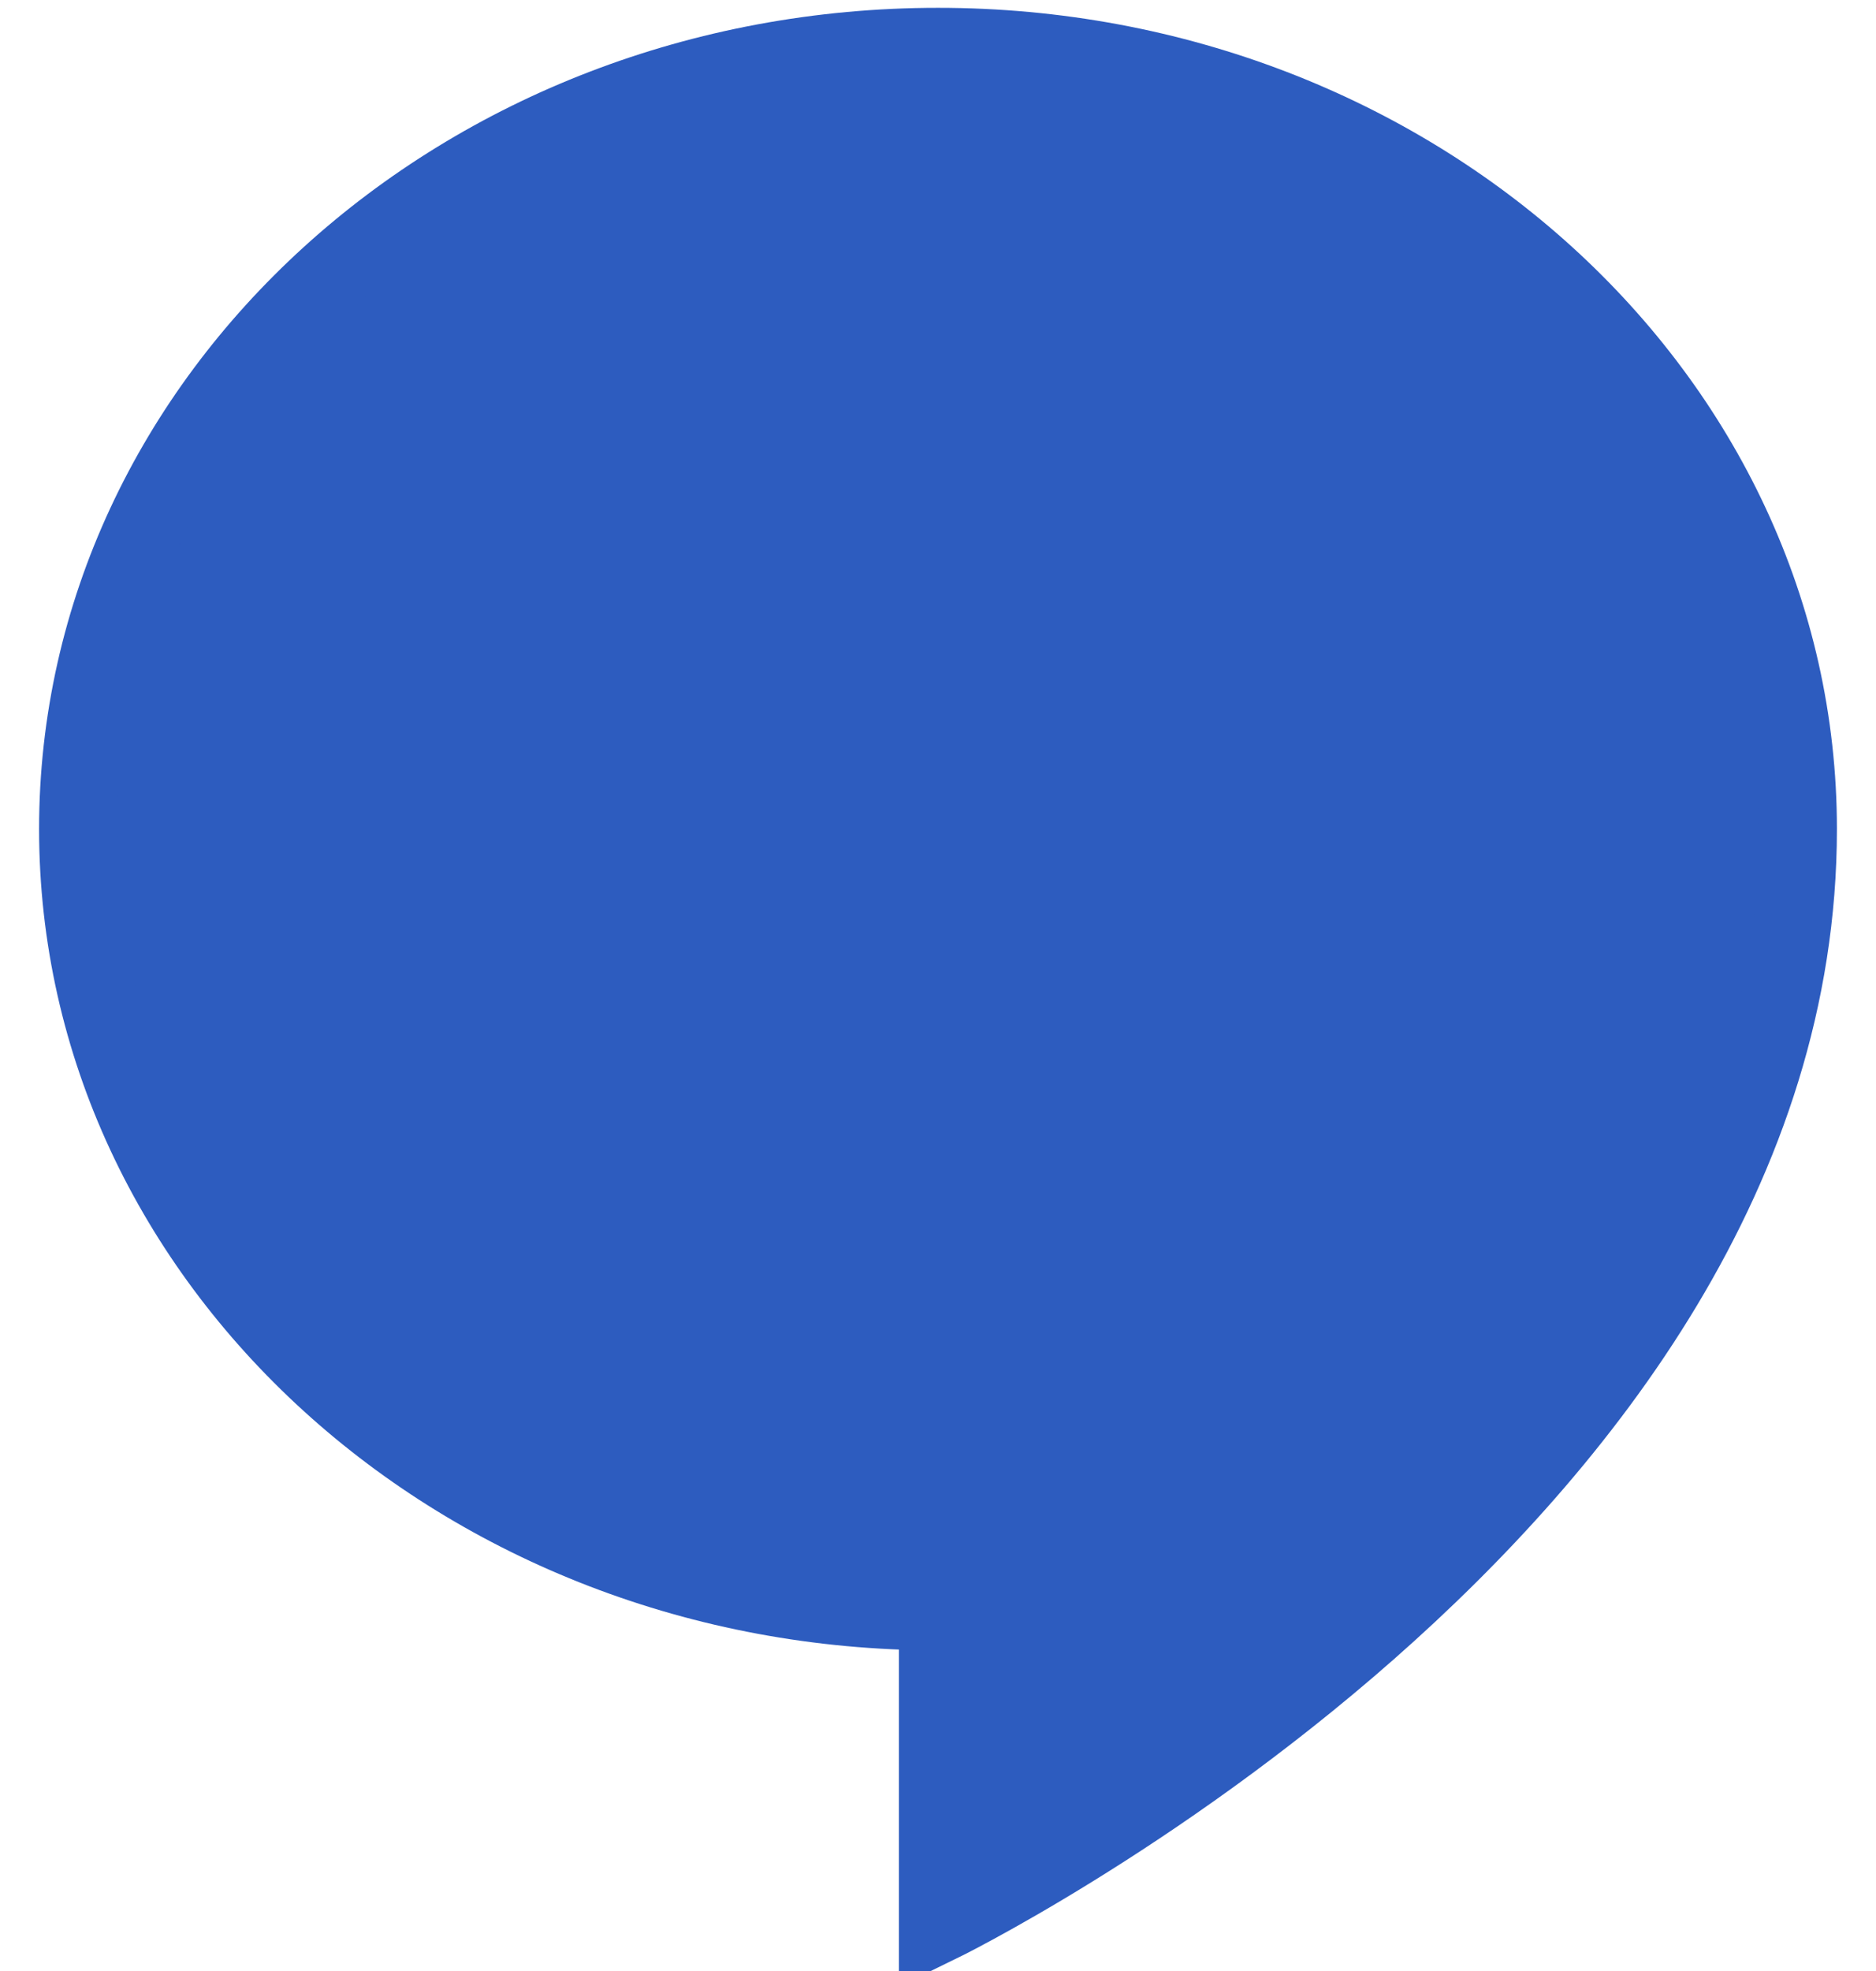 <svg xmlns="http://www.w3.org/2000/svg"  viewBox="0 0 24 24" width="20px" height="21px" stroke="#2D5CBF" fill="#2D5CBF"><path d="M 23 10 C 23 18.641 12 24 12 24 L 12 20 C 5.926 20 1 15.523 1 10 C 1 4.477 5.926 0 12 0 C 18.074 0 23 4.477 23 10 Z"/></svg>